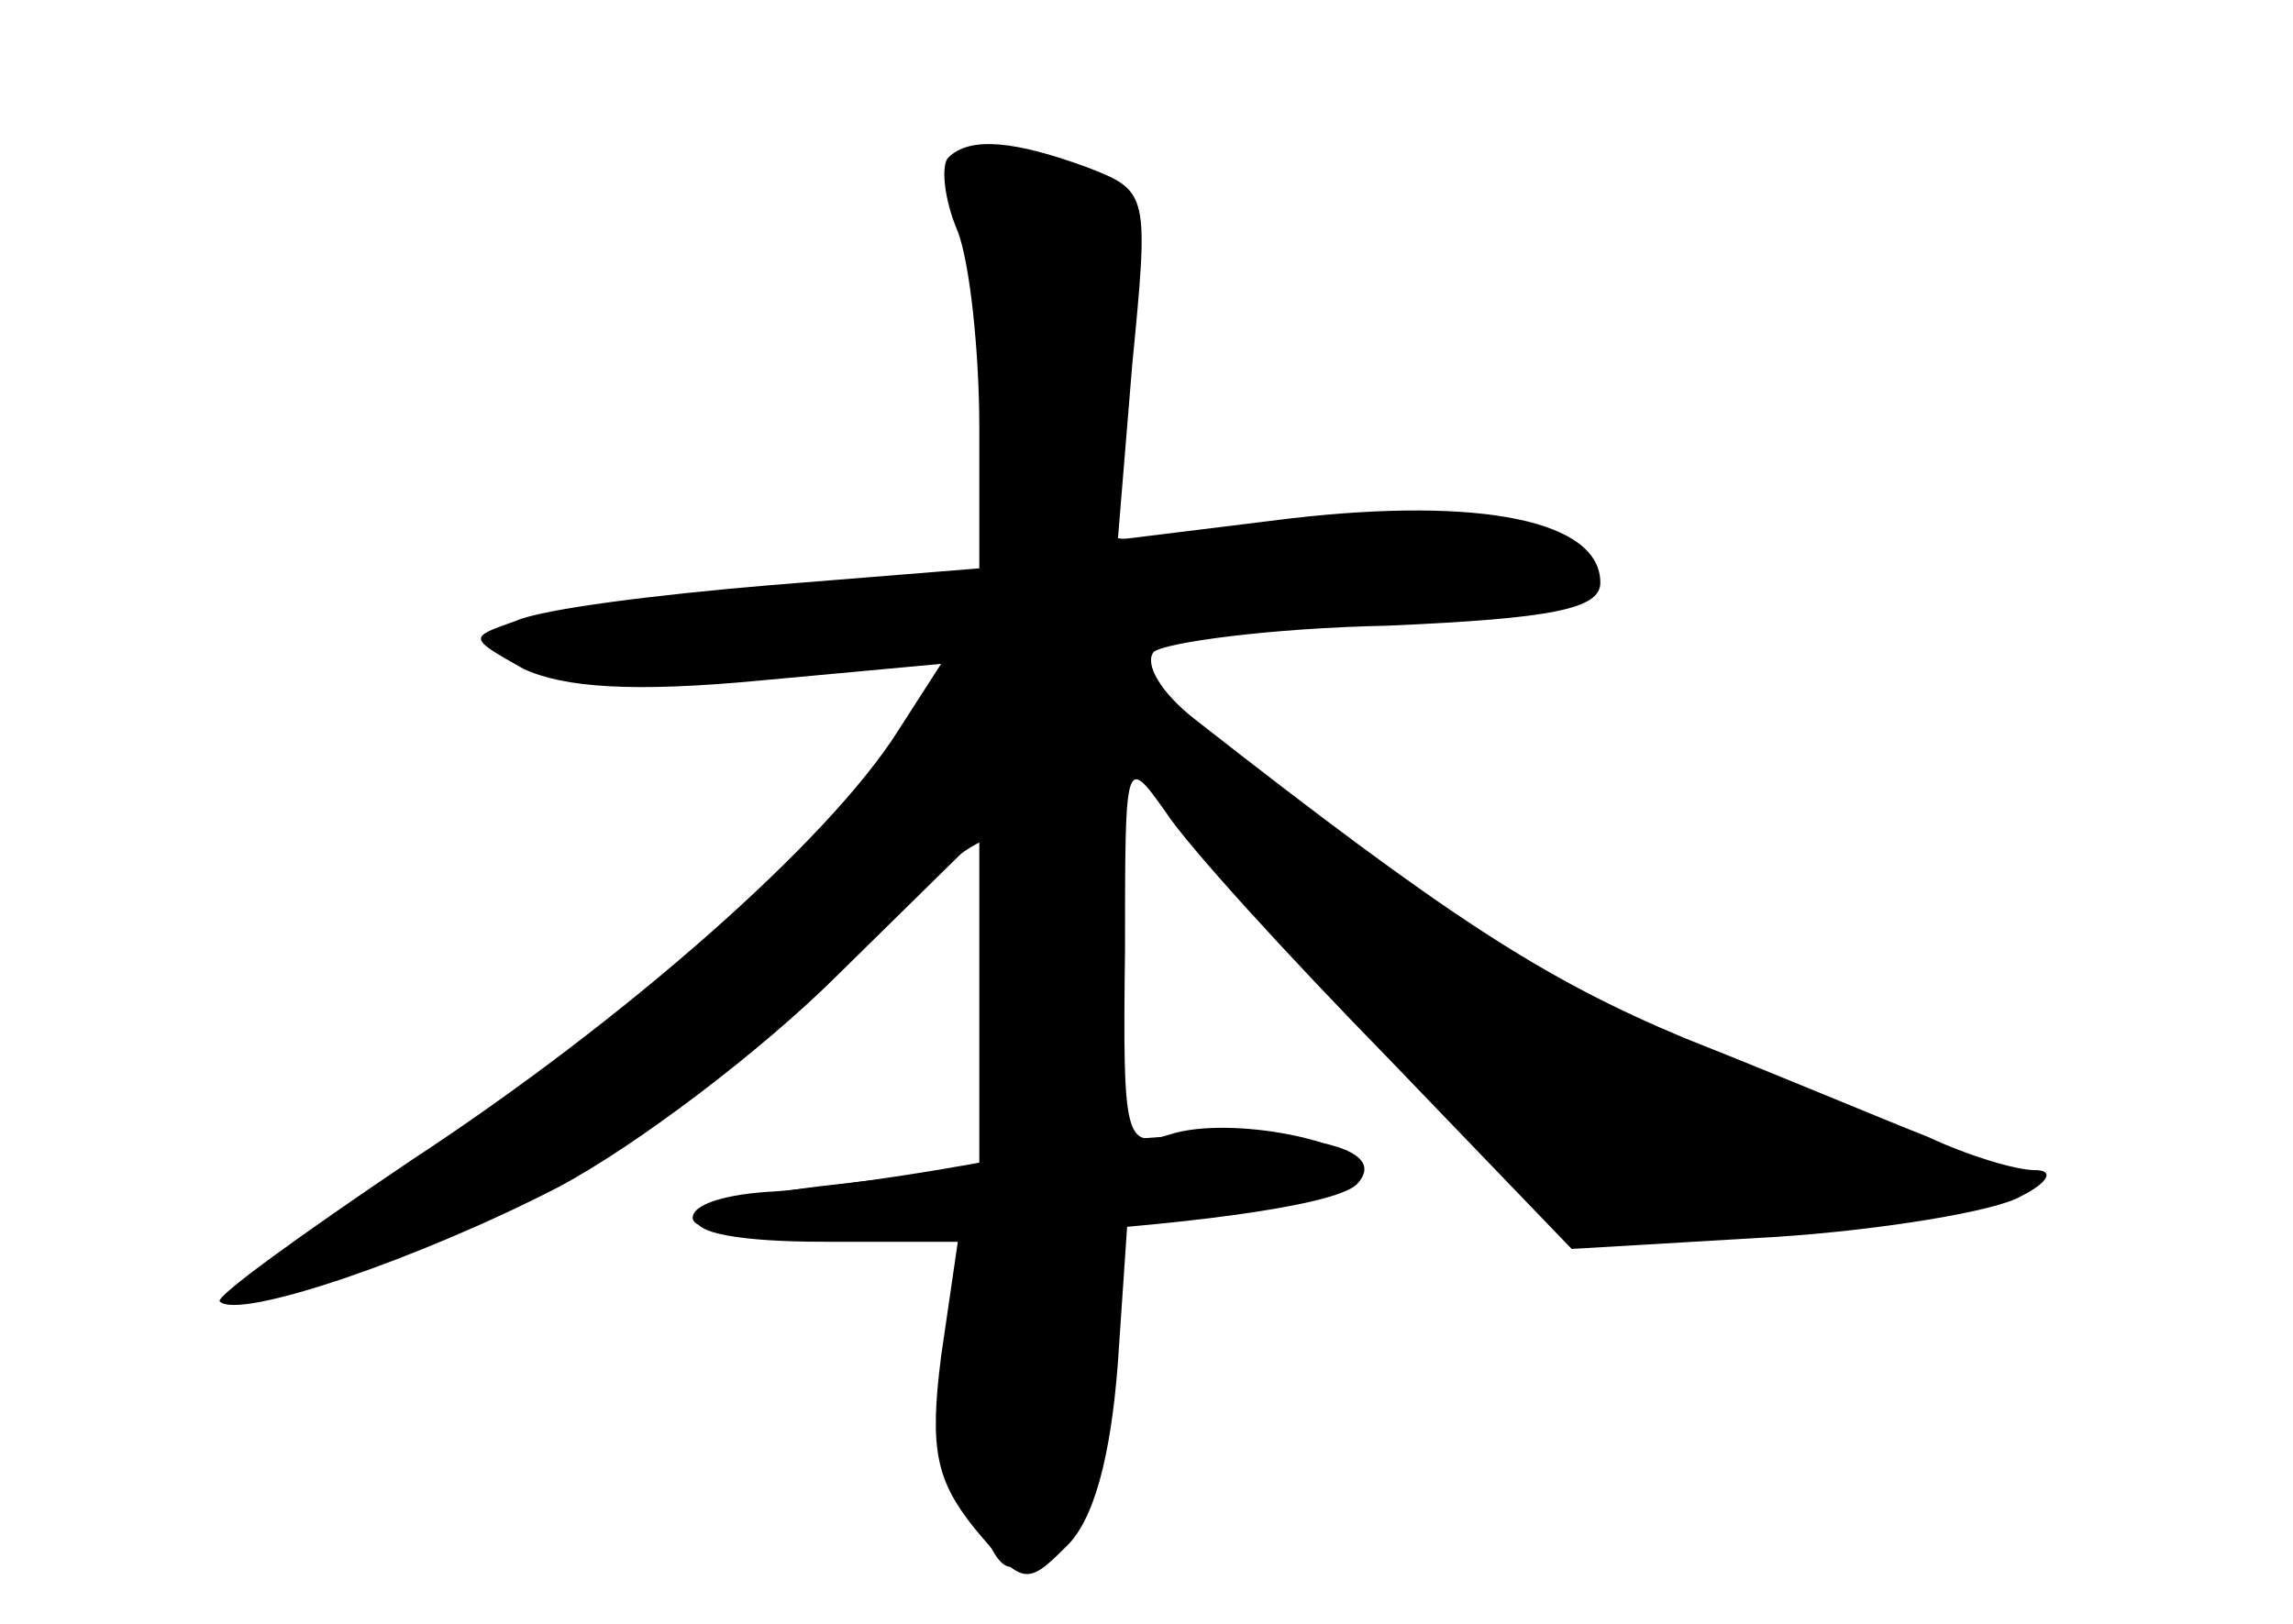 <?xml version="1.0" standalone="no"?>
<!DOCTYPE svg PUBLIC "-//W3C//DTD SVG 20010904//EN"
 "http://www.w3.org/TR/2001/REC-SVG-20010904/DTD/svg10.dtd">
<svg version="1.0" xmlns="http://www.w3.org/2000/svg"
 width="96pt" height="68pt" viewBox="0 0 96 68"
 preserveAspectRatio="xMidYMid meet">
<g transform="translate(0,68) scale(0.1,-0.1)" fill="#000000" stroke="none">
<g id="part-0" class="char-part">
  <path d="M397 614 c-3 -3 -2 -17 4 -31 5 -13 9 -50 9 -82 l0 -59 -87 -7 c-48
-4 -96 -10 -107 -15 -20 -7 -20 -7 3 -20 17 -8 46 -10 99 -5 l76 7 -18 -28
c-29 -46 -114 -121 -204 -180 -46 -31 -82 -57 -80 -59 8 -8 84 18 142 48 32
17 85 57 117 89 l59 58 0 -70 0 -69 -60 -7 c-75 -8 -78 -24 -5 -24 l56 0 -7
-48 c-5 -39 -2 -52 14 -72 20 -24 22 -24 38 -8 12 11 19 38 22 77 l4 59 49 6
c27 4 49 11 49 16 0 12 -55 23 -80 15 -19 -6 -20 -2 -19 77 0 81 0 82 17 58 9
-14 51 -60 94 -104 l76 -79 85 5 c46 3 93 11 103 17 12 6 14 11 6 11 -8 0 -28
6 -45 14 -18 7 -63 26 -101 41 -60 25 -100 51 -206 134 -14 11 -21 23 -17 28
5 4 49 10 98 11 69 3 89 7 89 18 0 26 -50 36 -129 27 l-73 -9 6 73 c7 72 7 73
-19 83 -30 11 -49 13 -58 4z"/>
</g>
<g id="part-1" class="char-part">
  <path d="M405 588 c4 -13 9 -51 12 -85 l5 -61 -68 -7 c-38 -4 -87 -10 -109
-14 -38 -7 -39 -8 -18 -19 17 -9 38 -10 85 -2 80 13 88 12 88 -1 0 -24 -149
-163 -225 -211 -56 -35 -71 -48 -50 -44 60 13 161 72 223 132 34 33 65 57 68
52 7 -11 -5 -163 -16 -207 -7 -24 -5 -44 6 -69 14 -34 15 -34 34 -17 18 17 20
31 20 179 l1 161 41 -45 c22 -25 66 -71 96 -102 l55 -58 76 1 c115 1 127 10
50 38 -121 44 -237 117 -303 190 l-19 21 69 1 c38 0 87 3 109 8 40 7 40 7 16
20 -18 10 -47 12 -108 7 -46 -3 -83 -3 -83 1 0 5 4 35 10 67 11 69 3 86 -42
86 -27 0 -30 -3 -23 -22z"/>
</g>
<g id="part-2" class="char-part">
  <path d="M420 195 c-36 -7 -80 -13 -97 -14 -18 -1 -33 -5 -33 -11 0 -19 258
-5 278 14 21 22 -64 28 -148 11z"/>
</g>
</g>
</svg>